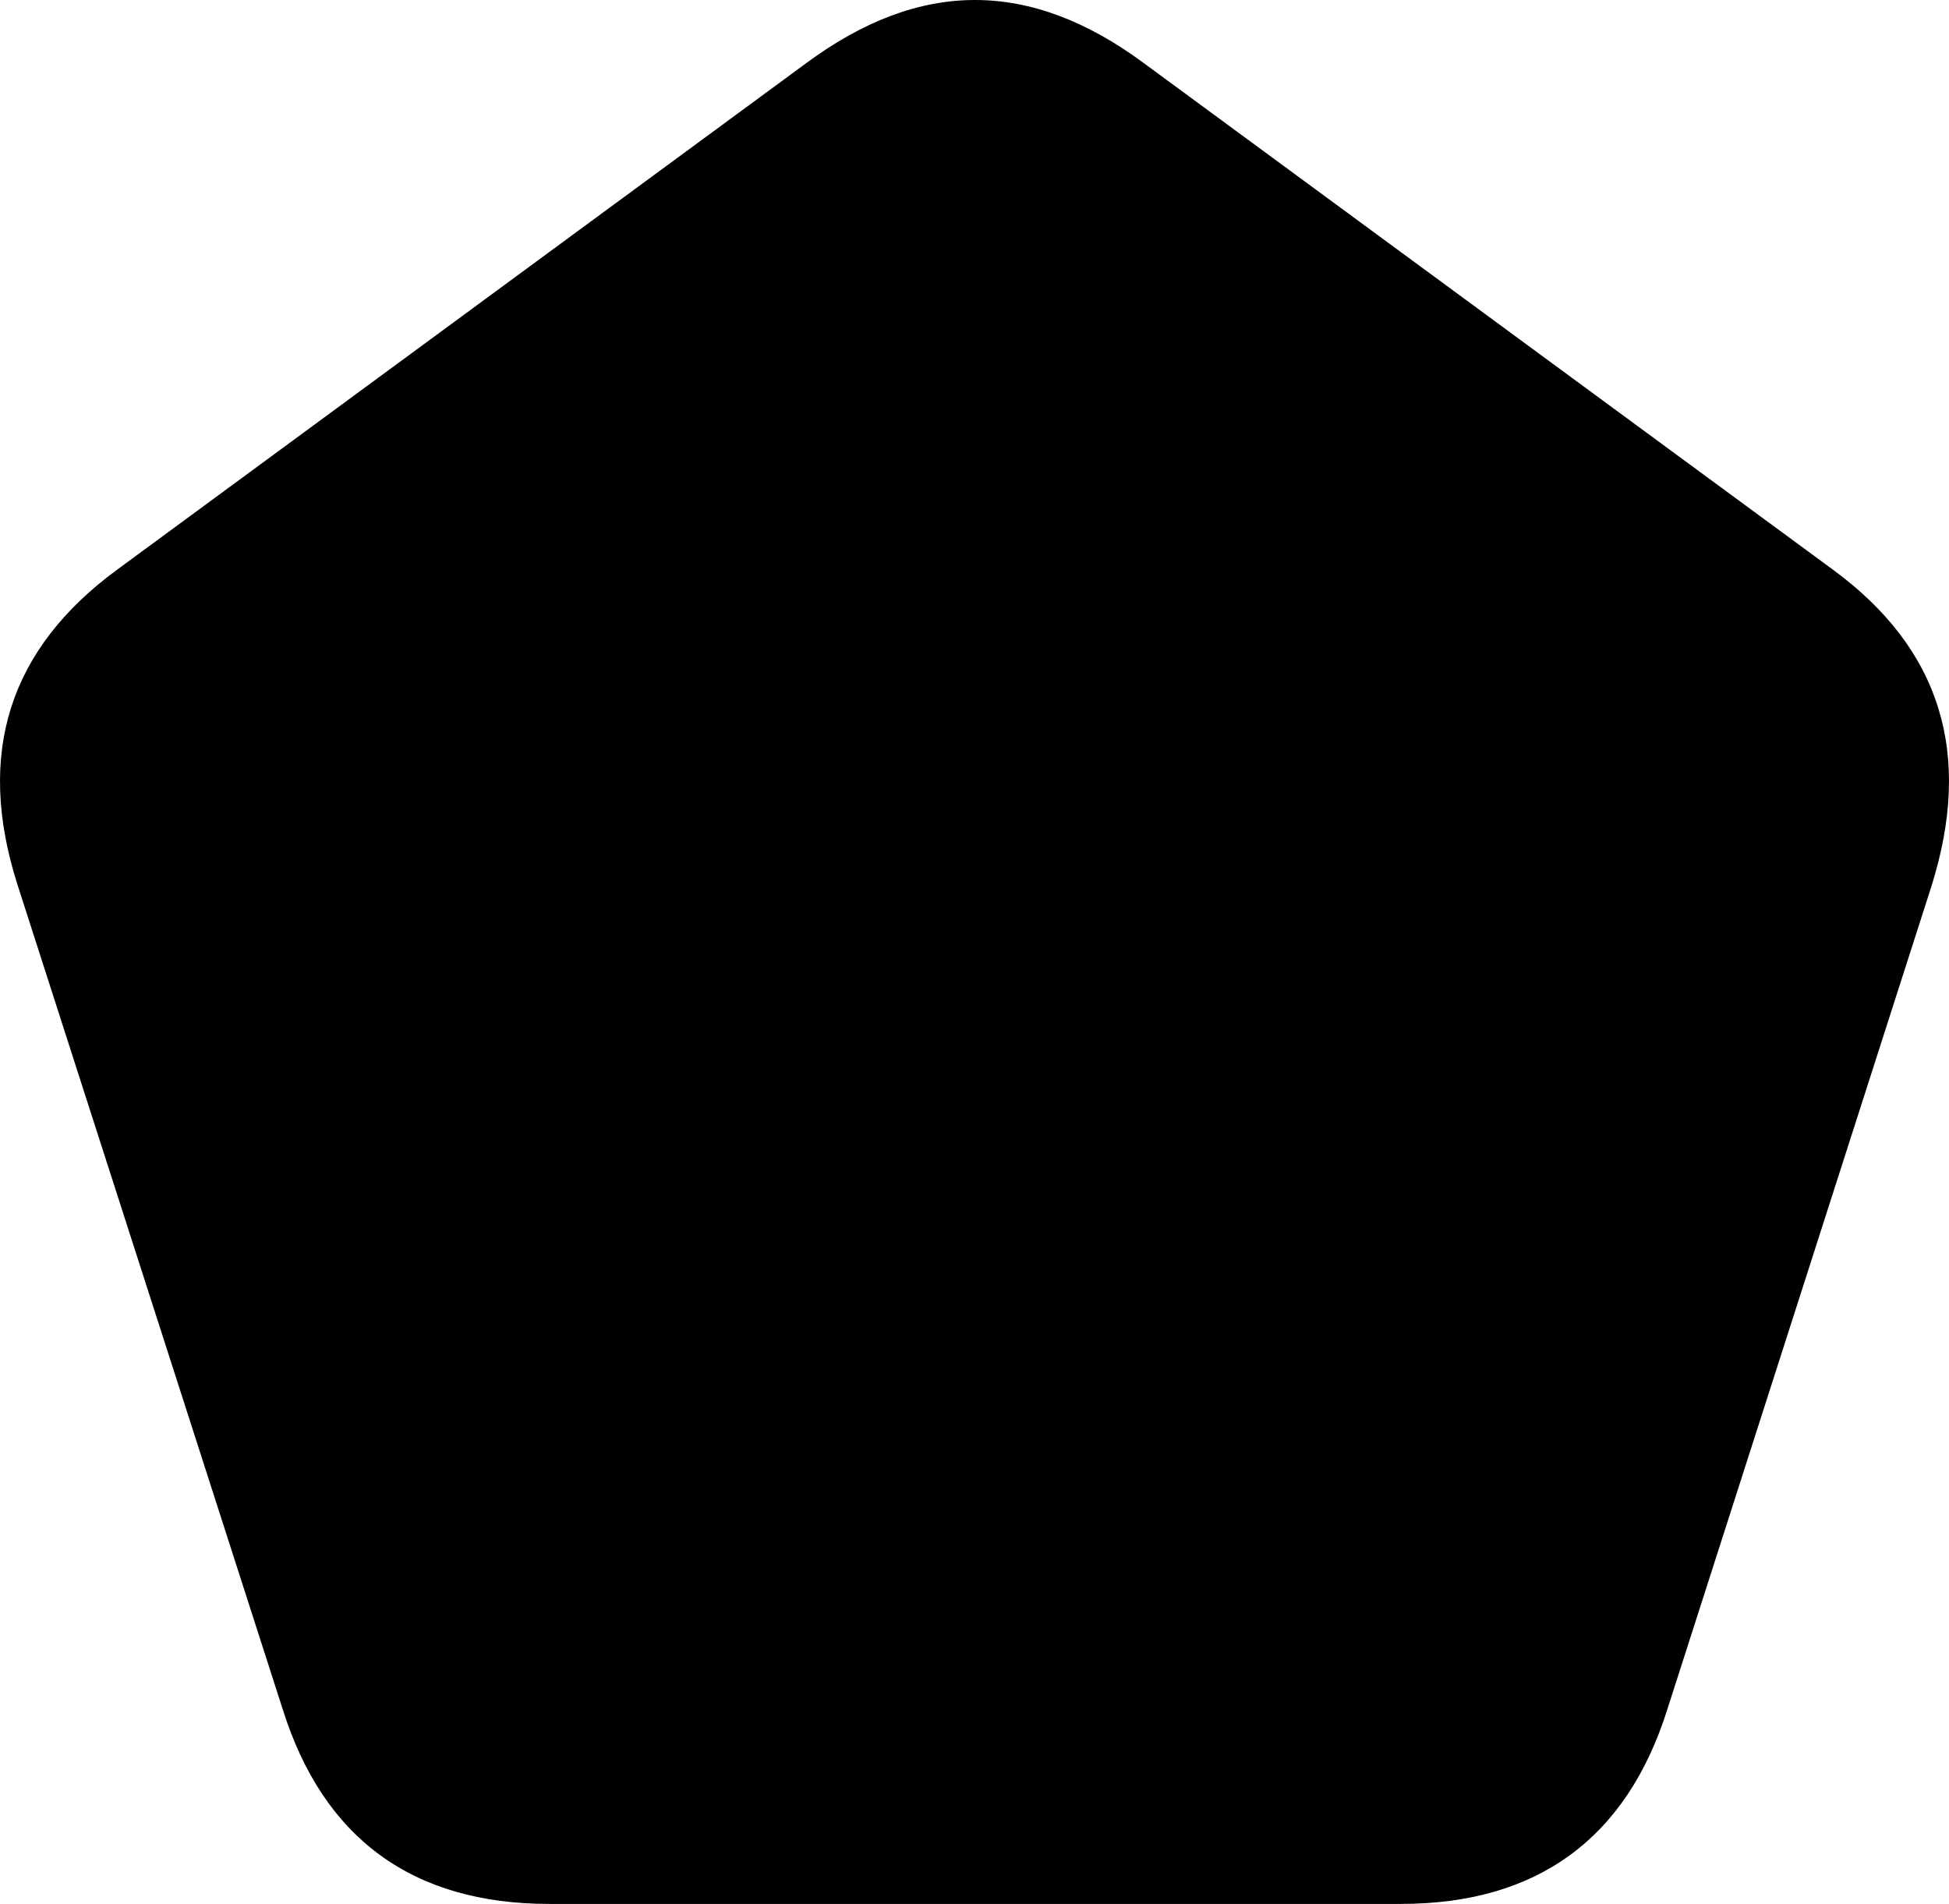 <?xml version="1.0" encoding="UTF-8" standalone="no"?>
<svg xmlns="http://www.w3.org/2000/svg"
     width="1057.158" height="1032.593"
     viewBox="0 0 1057.158 1032.593"
     fill="currentColor">
  <path d="M9.339 479.371L153.379 927.121C175.349 996.951 223.689 1032.591 297.909 1032.591H759.829C834.039 1032.591 882.379 996.951 904.359 927.121L1047.419 481.321C1070.369 409.061 1052.789 351.931 994.199 308.961L620.179 34.061C558.649 -11.349 499.079 -11.349 437.559 34.061L63.539 308.961C4.939 351.931 -13.121 408.571 9.339 479.371Z"/>
</svg>